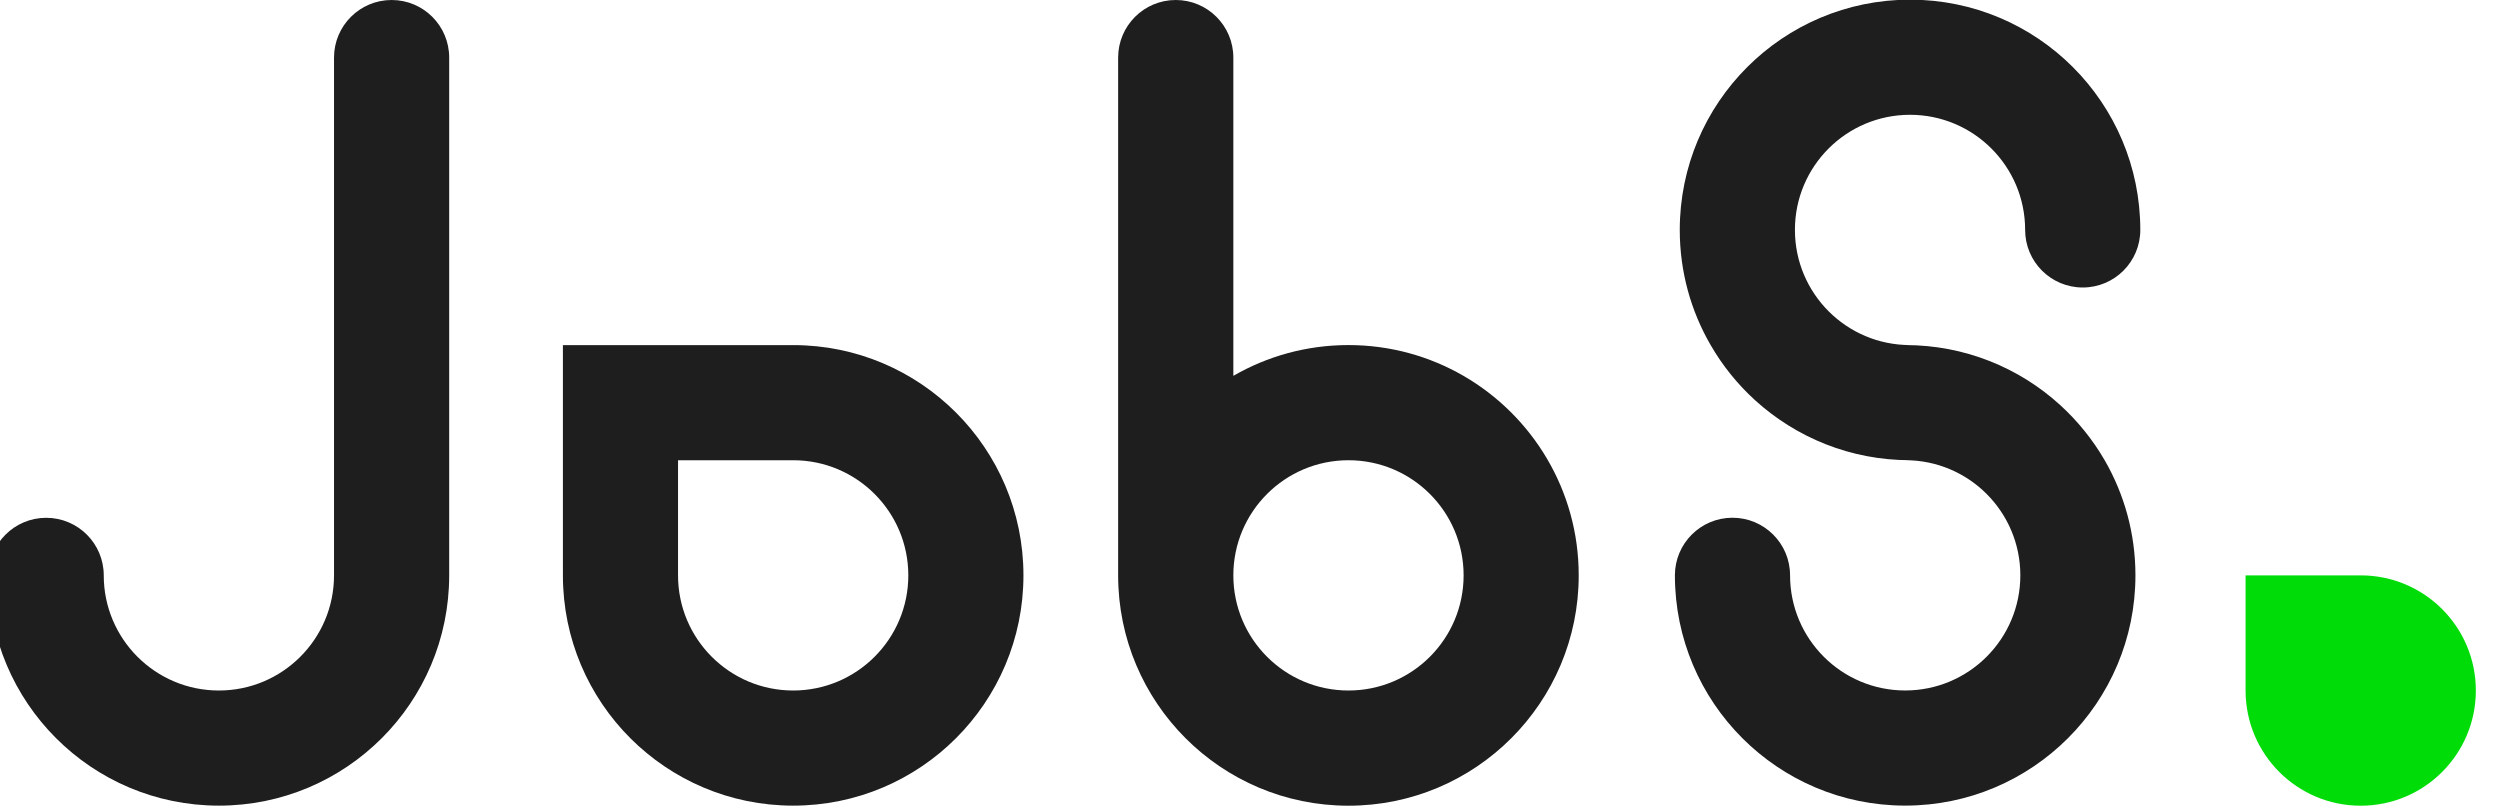 <svg width="74" height="24" viewBox="0 0 74 24" fill="none" xmlns="http://www.w3.org/2000/svg">
<g clip-path="url(#clip0)">
<path d="M69.877 17.031H66.469V18.736V20.44C66.469 22.323 67.994 23.849 69.877 23.849C71.759 23.849 73.285 22.323 73.285 20.44C73.285 18.557 71.759 17.031 69.877 17.031Z" fill="#00DC08"/>
<path d="M23.478 10.215H16.662V13.623V17.031C16.662 20.796 19.713 23.847 23.478 23.847C27.242 23.847 30.294 20.796 30.294 17.031C30.294 13.267 27.241 10.215 23.478 10.215ZM23.478 20.439C21.596 20.439 20.07 18.913 20.07 17.031V13.623H23.478C25.36 13.623 26.886 15.149 26.886 17.031C26.886 18.913 25.359 20.439 23.478 20.439Z" fill="#1E1E1E"/>
<path d="M11.592 0C10.651 0 9.887 0.763 9.887 1.705V11.126V17.031C9.887 18.913 8.361 20.439 6.479 20.439C4.598 20.439 3.071 18.913 3.071 17.031C3.071 16.09 2.308 15.327 1.367 15.327C0.426 15.327 -0.337 16.09 -0.337 17.031C-0.337 20.796 2.716 23.847 6.479 23.847C10.244 23.847 13.296 20.796 13.296 17.031V1.705C13.296 0.763 12.534 0 11.592 0Z" fill="#1E1E1E"/>
<path d="M56.536 3.398C58.418 3.398 59.944 4.924 59.944 6.806C59.944 7.747 60.707 8.51 61.649 8.51C62.59 8.51 63.353 7.747 63.353 6.806C63.353 3.041 60.302 -0.01 56.537 -0.01C52.774 -0.01 49.721 3.041 49.721 6.806C49.721 8.047 50.053 9.211 50.635 10.214C50.988 10.827 51.437 11.381 51.958 11.854C53.17 12.952 54.776 13.622 56.539 13.622H56.394C58.276 13.622 59.802 15.148 59.802 17.03C59.802 18.912 58.276 20.438 56.394 20.438C54.511 20.438 52.986 18.912 52.986 17.03C52.986 16.088 52.223 15.325 51.281 15.325C50.34 15.325 49.577 16.088 49.577 17.03C49.577 20.794 52.628 23.846 56.393 23.846C60.157 23.846 63.209 20.794 63.209 17.03C63.209 15.788 62.877 14.625 62.298 13.622C61.942 13.009 61.494 12.455 60.972 11.981C59.763 10.884 58.156 10.214 56.394 10.214H56.539C54.657 10.214 53.13 8.688 53.13 6.806C53.128 4.924 54.654 3.398 56.536 3.398Z" fill="#1E1E1E"/>
<path d="M43.323 11.127C42.32 10.547 41.156 10.214 39.915 10.214C38.672 10.214 37.51 10.546 36.507 11.125V1.705C36.507 0.763 35.744 0 34.802 0C33.861 0 33.097 0.763 33.097 1.705V17.032C33.097 20.797 36.149 23.849 39.914 23.849C43.677 23.849 46.73 20.797 46.73 17.032C46.731 14.509 45.359 12.307 43.323 11.127ZM39.915 20.439C38.033 20.439 36.507 18.913 36.507 17.031C36.507 15.149 38.033 13.623 39.915 13.623C41.797 13.623 43.323 15.149 43.323 17.031C43.323 18.913 41.797 20.439 39.915 20.439Z" fill="#1E1E1E"/>
</g>
<defs>
<clipPath id="clip0">
<rect width="73.285" height="24" fill="white"/>
</clipPath>
</defs>
</svg>
